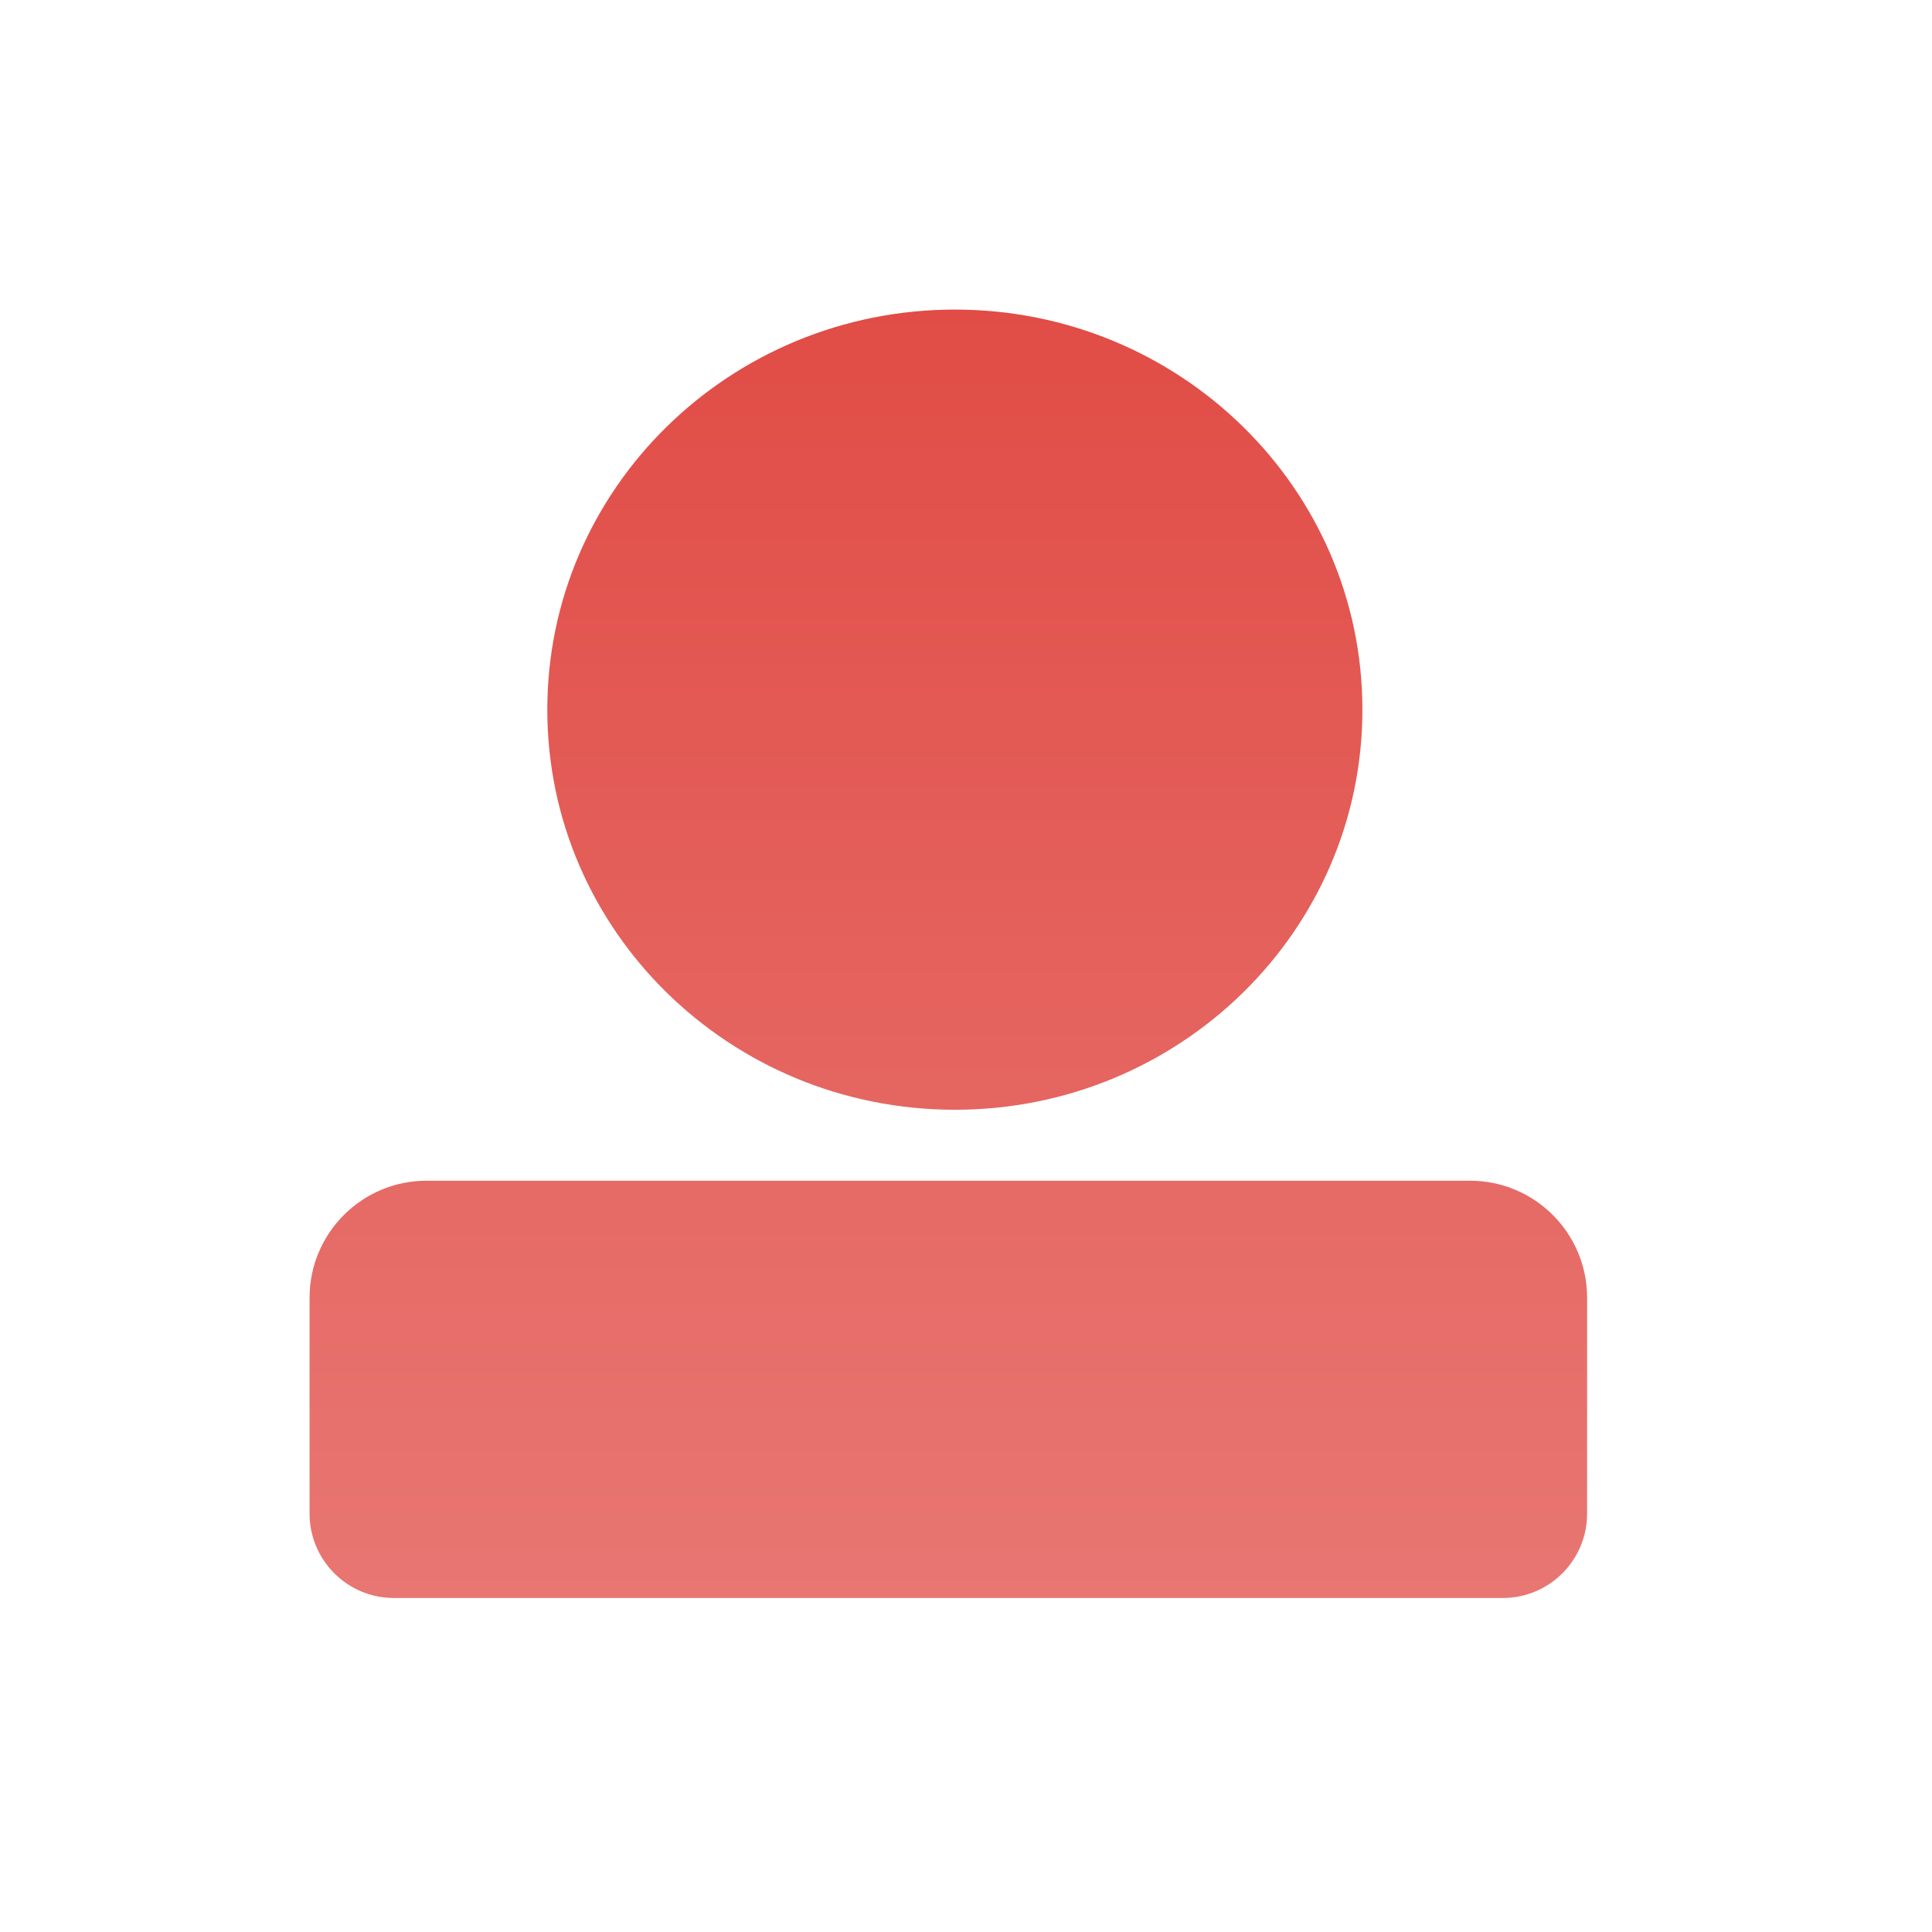 <?xml version="1.0" encoding="UTF-8"?>
<svg width="56px" height="56px" viewBox="0 0 56 56" version="1.1" xmlns="http://www.w3.org/2000/svg" xmlns:xlink="http://www.w3.org/1999/xlink">
    <title>形状结合</title>
    <defs>
        <linearGradient x1="50%" y1="0%" x2="50%" y2="161.683%" id="linearGradient-1">
            <stop stop-color="#E14C46" offset="0%"></stop>
            <stop stop-color="#E87672" offset="100%"></stop>
        </linearGradient>
        <linearGradient x1="50%" y1="-246.6%" x2="50%" y2="100%" id="linearGradient-2">
            <stop stop-color="#E14C46" offset="0%"></stop>
            <stop stop-color="#E87672" offset="100%"></stop>
        </linearGradient>
    </defs>
    <g id="02-启动页及独立应用" stroke="none" stroke-width="1" fill="none" fill-rule="evenodd">
        <g id="我的" transform="translate(-536, -1468)" fill-rule="nonzero">
            <g id="编组" transform="translate(0, 1458)">
                <g id="tabbar/item-5" transform="translate(515, 10)">
                    <g id="编组" transform="translate(21, 0)">
                        <g id="Group-5" transform="translate(8, 8)">
                            <path d="M31.49,12.57 C31.49,18.982 26.194,24.167 19.678,24.167 C13.16,24.167 7.864,18.983 7.864,12.57 C7.864,6.158 13.16,0.973 19.678,0.973 C26.194,0.973 31.49,6.158 31.49,12.57 Z" id="Stroke-1" fill="url(#linearGradient-1)"></path>
                            <path d="M35.557,38.319 L3.419,38.319 C2.068,38.319 0.973,37.223 0.973,35.873 L0.973,29.616 C0.973,27.743 2.492,26.224 4.365,26.224 L34.611,26.224 C36.485,26.224 38.003,27.742 38.003,29.616 L38.003,35.873 C38.003,37.223 36.908,38.319 35.557,38.319 Z" id="Stroke-3" fill="url(#linearGradient-2)"></path>
                        </g>
                    </g>
                </g>
            </g>
        </g>
    </g>
</svg>